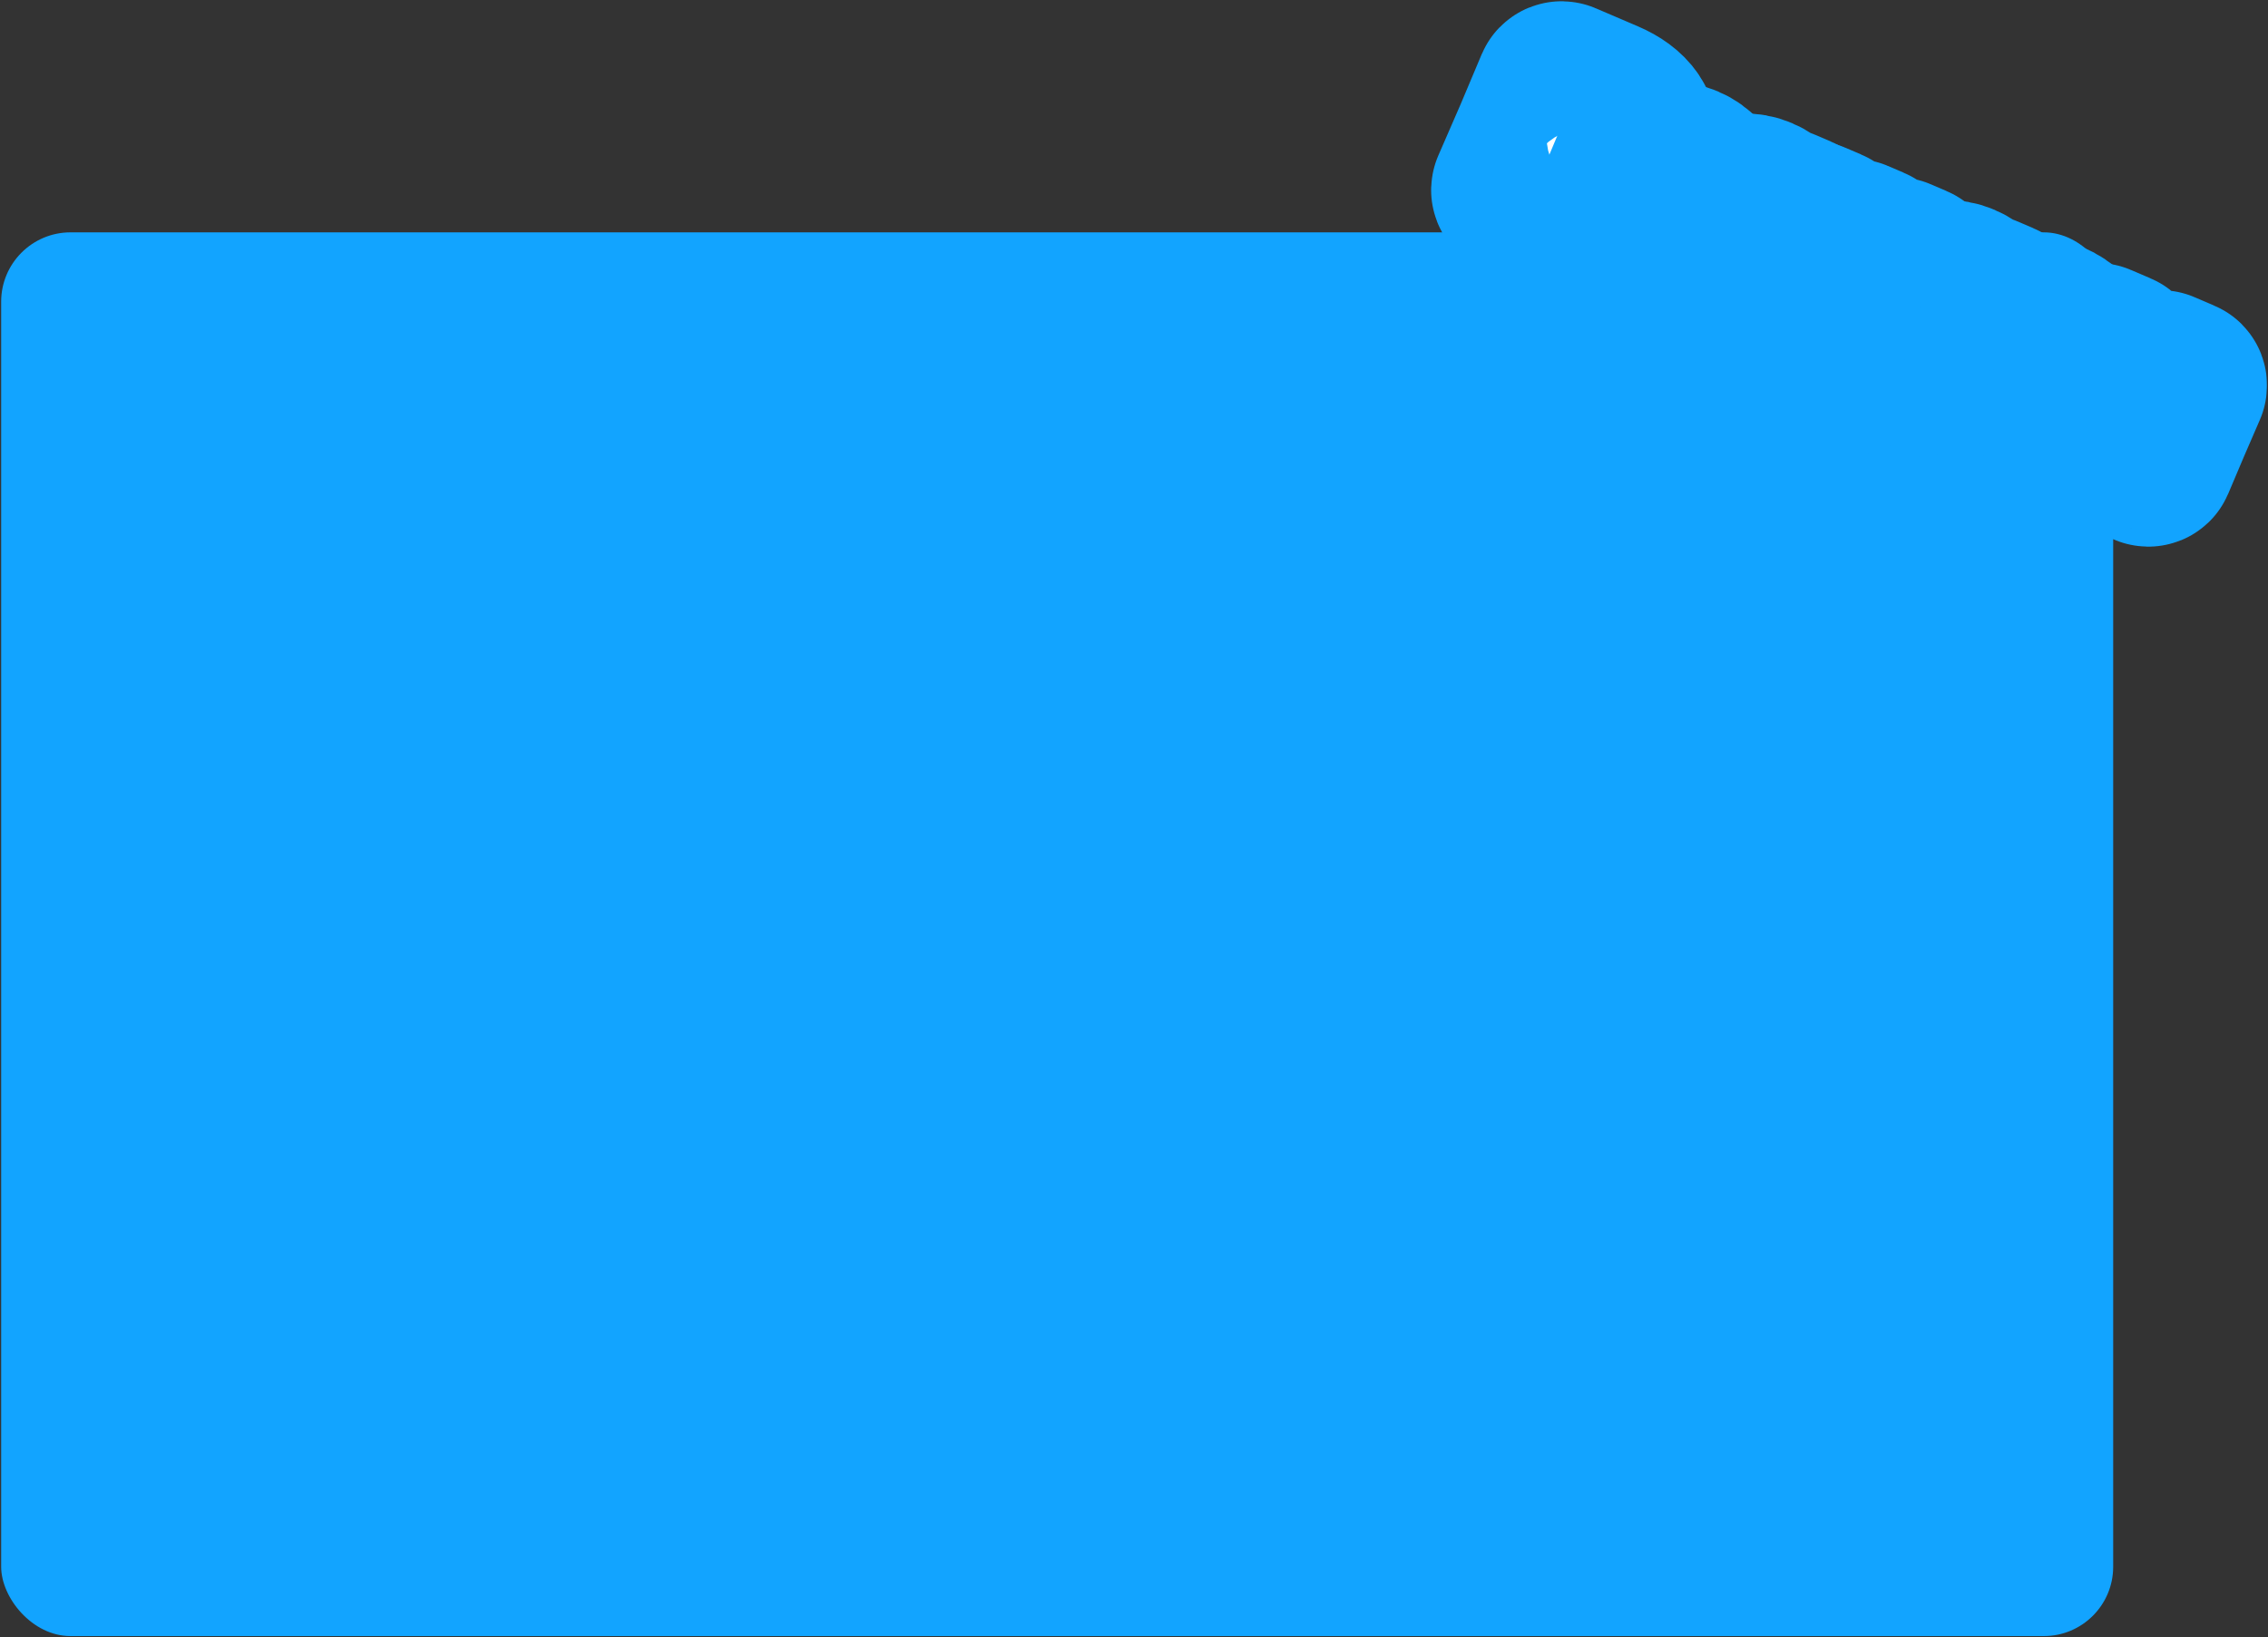 <svg width="982" height="709" viewBox="0 0 982 709" fill="none" xmlns="http://www.w3.org/2000/svg">
<rect x="0" y="0" width="982" height="709" fill="#333333" stroke="none"/>
<rect x="0.502" y="100.635" width="914.466" height="607.975" rx="30.048" fill="#12A4FF"/>
<mask id="path-2-outside-1_403_64" maskUnits="userSpaceOnUse" x="618.712" y="-0.393" width="363" height="238" fill="black">
<rect fill="white" x="618.712" y="-0.393" width="363" height="238"/>
<path d="M675.511 90.687C684.341 94.468 693.961 94.088 698.101 84.42C700.244 79.236 699.027 74.062 693.281 69.848C699.137 70.601 703.297 68.721 705.671 63.178C708.844 55.766 703.788 49.407 694.636 45.488L676.331 37.65C676.073 37.54 675.797 37.65 675.687 37.908L666.515 59.684L656.755 82.123C656.645 82.38 656.755 82.656 657.013 82.767L675.511 90.687ZM692.235 51.095C696.746 53.027 699.15 56.497 697.219 61.008C695.314 65.456 691.494 66.184 686.66 64.115L675.703 59.423L681.407 46.459L692.235 51.095ZM684.259 69.722C689.093 71.792 692.427 75.584 690.109 80.998C687.57 86.927 682.939 87.233 677.718 84.997L666.89 80.361L673.302 65.03L684.259 69.722Z"/>
<path d="M729.304 73.679C724.857 71.775 720.548 72.218 716.913 74.475L718.78 70.47C718.891 70.212 718.78 69.936 718.522 69.825L711.626 66.872C711.368 66.762 711.092 66.873 710.981 67.13L703.107 85.877L692.464 110.378C692.353 110.636 692.464 110.912 692.722 111.022L699.683 114.003C699.94 114.113 700.216 114.003 700.327 113.745L706.463 99.059C707.394 103.119 710.028 106.229 714.346 108.078C723.241 111.887 731.902 106.443 736.014 96.84C740.153 87.172 738.456 77.598 729.304 73.679ZM714.547 101.91C709.261 99.647 708.265 93.958 711.669 86.187C715.018 78.545 719.666 75.883 724.886 78.118C730.429 80.491 731.177 86.227 727.893 93.896C724.83 101.051 720.154 104.311 714.547 101.91Z"/>
<path d="M769.353 96.7C768.477 92.512 765.806 89.309 761.424 87.432C752.529 83.624 743.932 89.095 739.82 98.698C735.681 108.366 737.313 117.913 746.466 121.831C750.977 123.763 755.286 123.32 758.949 120.999L757.054 125.069C756.943 125.326 757.054 125.602 757.312 125.713L764.144 128.638C764.402 128.749 764.678 128.638 764.788 128.38L771.641 112.019L778.614 96.09C778.725 95.832 778.614 95.555 778.356 95.445L771.46 92.492C771.202 92.382 770.926 92.492 770.816 92.75L769.353 96.7ZM750.856 117.457C745.349 115.176 744.593 109.284 747.877 101.614C750.968 94.395 755.671 91.07 761.251 93.536C766.508 95.863 767.596 101.516 764.165 109.351C760.789 117.058 756.076 119.692 750.856 117.457Z"/>
<path d="M821.429 133.87L828.595 117.49C828.705 117.232 828.595 116.956 828.337 116.846L821.376 113.865C821.118 113.755 820.842 113.865 820.732 114.123L813.759 130.586L809.086 141.322L798.451 136.769L802.995 125.978L810.097 109.57C810.207 109.312 810.097 109.036 809.839 108.925L802.878 105.945C802.62 105.834 802.344 105.945 802.234 106.203L795.325 122.693L790.652 133.429L779.953 128.848L784.497 118.057L791.664 101.677C791.774 101.419 791.663 101.143 791.406 101.033L784.445 98.052C784.187 97.942 783.911 98.052 783.8 98.31L776.892 114.801L769.974 130.601C769.864 130.859 769.974 131.135 770.232 131.245L811.804 149.045L808.768 156.669C808.658 156.927 808.769 157.203 809.026 157.313L814.892 159.825C815.149 159.935 815.426 159.825 815.536 159.567L820.945 146.934C821.055 146.676 820.945 146.4 820.687 146.29L816.884 144.662L821.429 133.87Z"/>
<path d="M856.963 134.213C856.087 130.025 853.417 126.822 849.034 124.945C840.139 121.137 831.543 126.608 827.431 136.211C823.291 145.879 824.924 155.426 834.076 159.344C838.588 161.276 842.896 160.833 846.559 158.512L844.664 162.582C844.554 162.839 844.664 163.116 844.922 163.226L851.754 166.151C852.012 166.262 852.288 166.151 852.398 165.893L859.252 149.532L866.225 133.602C866.335 133.345 866.224 133.069 865.967 132.958L859.07 130.005C858.812 129.895 858.536 130.005 858.426 130.263L856.963 134.213ZM838.466 154.97C832.96 152.689 832.203 146.797 835.487 139.127C838.578 131.908 843.281 128.583 848.861 131.049C854.118 133.376 855.207 139.029 851.775 146.864C848.399 154.571 843.686 157.205 838.466 154.97Z"/>
<path d="M875.022 170.851C869.479 168.478 868.096 163.691 870.893 156.27L895.191 166.674C895.449 166.785 895.698 166.739 895.836 166.416C900.564 155.018 897.651 145.61 887.339 141.194C877.22 136.861 868.153 141.293 863.683 151.734C859.35 161.853 862.023 171.463 872.722 176.045C881.681 179.881 889.303 177.043 892.955 170.827C893.13 170.597 893.02 170.321 892.762 170.21L886.188 167.395C885.93 167.285 885.746 167.359 885.571 167.589C882.7 171.622 879.147 172.618 875.022 170.851ZM885.196 146.378C890.287 148.558 891.026 153.603 889.416 158.253L873.303 151.353C876.45 146.142 880.426 144.336 885.196 146.378Z"/>
<path d="M915.56 183.328L916.977 155.258C917.023 154.972 916.885 154.76 916.627 154.65L908.055 150.98C907.797 150.869 907.521 150.98 907.411 151.238L900.558 167.599L893.585 183.528C893.474 183.786 893.585 184.062 893.843 184.173L899.128 186.436C899.385 186.546 899.662 186.436 899.772 186.178L906.11 171.197L908.989 164.117L910.075 161.226L908.639 190.051C908.593 190.336 908.731 190.548 908.989 190.658L913.694 192.673C913.952 192.783 914.2 192.737 914.375 192.507L933.793 171.915L932.8 174.236L929.635 181.27L923.233 196.223C923.122 196.481 923.233 196.757 923.491 196.868L930 199.655C930.258 199.765 930.534 199.655 930.645 199.397L937.424 183.385L944.471 167.106C944.581 166.848 944.471 166.572 944.213 166.462L935.576 162.764C935.319 162.653 935.07 162.699 934.895 162.93L915.56 183.328Z"/>
</mask>
<path d="M675.511 90.687C684.341 94.468 693.961 94.088 698.101 84.42C700.244 79.236 699.027 74.062 693.281 69.848C699.137 70.601 703.297 68.721 705.671 63.178C708.844 55.766 703.788 49.407 694.636 45.488L676.331 37.65C676.073 37.54 675.797 37.65 675.687 37.908L666.515 59.684L656.755 82.123C656.645 82.38 656.755 82.656 657.013 82.767L675.511 90.687ZM692.235 51.095C696.746 53.027 699.15 56.497 697.219 61.008C695.314 65.456 691.494 66.184 686.66 64.115L675.703 59.423L681.407 46.459L692.235 51.095ZM684.259 69.722C689.093 71.792 692.427 75.584 690.109 80.998C687.57 86.927 682.939 87.233 677.718 84.997L666.89 80.361L673.302 65.03L684.259 69.722Z" fill="white"/>
<path d="M729.304 73.679C724.857 71.775 720.548 72.218 716.913 74.475L718.78 70.47C718.891 70.212 718.78 69.936 718.522 69.825L711.626 66.872C711.368 66.762 711.092 66.873 710.981 67.13L703.107 85.877L692.464 110.378C692.353 110.636 692.464 110.912 692.722 111.022L699.683 114.003C699.94 114.113 700.216 114.003 700.327 113.745L706.463 99.059C707.394 103.119 710.028 106.229 714.346 108.078C723.241 111.887 731.902 106.443 736.014 96.84C740.153 87.172 738.456 77.598 729.304 73.679ZM714.547 101.91C709.261 99.647 708.265 93.958 711.669 86.187C715.018 78.545 719.666 75.883 724.886 78.118C730.429 80.491 731.177 86.227 727.893 93.896C724.83 101.051 720.154 104.311 714.547 101.91Z" fill="white"/>
<path d="M769.353 96.7C768.477 92.512 765.806 89.309 761.424 87.432C752.529 83.624 743.932 89.095 739.82 98.698C735.681 108.366 737.313 117.913 746.466 121.831C750.977 123.763 755.286 123.32 758.949 120.999L757.054 125.069C756.943 125.326 757.054 125.602 757.312 125.713L764.144 128.638C764.402 128.749 764.678 128.638 764.788 128.38L771.641 112.019L778.614 96.09C778.725 95.832 778.614 95.555 778.356 95.445L771.46 92.492C771.202 92.382 770.926 92.492 770.816 92.75L769.353 96.7ZM750.856 117.457C745.349 115.176 744.593 109.284 747.877 101.614C750.968 94.395 755.671 91.07 761.251 93.536C766.508 95.863 767.596 101.516 764.165 109.351C760.789 117.058 756.076 119.692 750.856 117.457Z" fill="white"/>
<path d="M821.429 133.87L828.595 117.49C828.705 117.232 828.595 116.956 828.337 116.846L821.376 113.865C821.118 113.755 820.842 113.865 820.732 114.123L813.759 130.586L809.086 141.322L798.451 136.769L802.995 125.978L810.097 109.57C810.207 109.312 810.097 109.036 809.839 108.925L802.878 105.945C802.62 105.834 802.344 105.945 802.234 106.203L795.325 122.693L790.652 133.429L779.953 128.848L784.497 118.057L791.664 101.677C791.774 101.419 791.663 101.143 791.406 101.033L784.445 98.052C784.187 97.942 783.911 98.052 783.8 98.31L776.892 114.801L769.974 130.601C769.864 130.859 769.974 131.135 770.232 131.245L811.804 149.045L808.768 156.669C808.658 156.927 808.769 157.203 809.026 157.313L814.892 159.825C815.149 159.935 815.426 159.825 815.536 159.567L820.945 146.934C821.055 146.676 820.945 146.4 820.687 146.29L816.884 144.662L821.429 133.87Z" fill="white"/>
<path d="M856.963 134.213C856.087 130.025 853.417 126.822 849.034 124.945C840.139 121.137 831.543 126.608 827.431 136.211C823.291 145.879 824.924 155.426 834.076 159.344C838.588 161.276 842.896 160.833 846.559 158.512L844.664 162.582C844.554 162.839 844.664 163.116 844.922 163.226L851.754 166.151C852.012 166.262 852.288 166.151 852.398 165.893L859.252 149.532L866.225 133.602C866.335 133.345 866.224 133.069 865.967 132.958L859.07 130.005C858.812 129.895 858.536 130.005 858.426 130.263L856.963 134.213ZM838.466 154.97C832.96 152.689 832.203 146.797 835.487 139.127C838.578 131.908 843.281 128.583 848.861 131.049C854.118 133.376 855.207 139.029 851.775 146.864C848.399 154.571 843.686 157.205 838.466 154.97Z" fill="white"/>
<path d="M875.022 170.851C869.479 168.478 868.096 163.691 870.893 156.27L895.191 166.674C895.449 166.785 895.698 166.739 895.836 166.416C900.564 155.018 897.651 145.61 887.339 141.194C877.22 136.861 868.153 141.293 863.683 151.734C859.35 161.853 862.023 171.463 872.722 176.045C881.681 179.881 889.303 177.043 892.955 170.827C893.13 170.597 893.02 170.321 892.762 170.21L886.188 167.395C885.93 167.285 885.746 167.359 885.571 167.589C882.7 171.622 879.147 172.618 875.022 170.851ZM885.196 146.378C890.287 148.558 891.026 153.603 889.416 158.253L873.303 151.353C876.45 146.142 880.426 144.336 885.196 146.378Z" fill="white"/>
<path d="M915.56 183.328L916.977 155.258C917.023 154.972 916.885 154.76 916.627 154.65L908.055 150.98C907.797 150.869 907.521 150.98 907.411 151.238L900.558 167.599L893.585 183.528C893.474 183.786 893.585 184.062 893.843 184.173L899.128 186.436C899.385 186.546 899.662 186.436 899.772 186.178L906.11 171.197L908.989 164.117L910.075 161.226L908.639 190.051C908.593 190.336 908.731 190.548 908.989 190.658L913.694 192.673C913.952 192.783 914.2 192.737 914.375 192.507L933.793 171.915L932.8 174.236L929.635 181.27L923.233 196.223C923.122 196.481 923.233 196.757 923.491 196.868L930 199.655C930.258 199.765 930.534 199.655 930.645 199.397L937.424 183.385L944.471 167.106C944.581 166.848 944.471 166.572 944.213 166.462L935.576 162.764C935.319 162.653 935.07 162.699 934.895 162.93L915.56 183.328Z" fill="white"/>
<path d="M675.511 90.687C684.341 94.468 693.961 94.088 698.101 84.42C700.244 79.236 699.027 74.062 693.281 69.848C699.137 70.601 703.297 68.721 705.671 63.178C708.844 55.766 703.788 49.407 694.636 45.488L676.331 37.65C676.073 37.54 675.797 37.65 675.687 37.908L666.515 59.684L656.755 82.123C656.645 82.38 656.755 82.656 657.013 82.767L675.511 90.687ZM692.235 51.095C696.746 53.027 699.15 56.497 697.219 61.008C695.314 65.456 691.494 66.184 686.66 64.115L675.703 59.423L681.407 46.459L692.235 51.095ZM684.259 69.722C689.093 71.792 692.427 75.584 690.109 80.998C687.57 86.927 682.939 87.233 677.718 84.997L666.89 80.361L673.302 65.03L684.259 69.722Z" stroke="#12A4FF" stroke-width="74.119" stroke-linejoin="round" mask="url(#path-2-outside-1_403_64)"/>
<path d="M729.304 73.679C724.857 71.775 720.548 72.218 716.913 74.475L718.78 70.47C718.891 70.212 718.78 69.936 718.522 69.825L711.626 66.872C711.368 66.762 711.092 66.873 710.981 67.13L703.107 85.877L692.464 110.378C692.353 110.636 692.464 110.912 692.722 111.022L699.683 114.003C699.94 114.113 700.216 114.003 700.327 113.745L706.463 99.059C707.394 103.119 710.028 106.229 714.346 108.078C723.241 111.887 731.902 106.443 736.014 96.84C740.153 87.172 738.456 77.598 729.304 73.679ZM714.547 101.91C709.261 99.647 708.265 93.958 711.669 86.187C715.018 78.545 719.666 75.883 724.886 78.118C730.429 80.491 731.177 86.227 727.893 93.896C724.83 101.051 720.154 104.311 714.547 101.91Z" stroke="#12A4FF" stroke-width="74.119" stroke-linejoin="round" mask="url(#path-2-outside-1_403_64)"/>
<path d="M769.353 96.7C768.477 92.512 765.806 89.309 761.424 87.432C752.529 83.624 743.932 89.095 739.82 98.698C735.681 108.366 737.313 117.913 746.466 121.831C750.977 123.763 755.286 123.32 758.949 120.999L757.054 125.069C756.943 125.326 757.054 125.602 757.312 125.713L764.144 128.638C764.402 128.749 764.678 128.638 764.788 128.38L771.641 112.019L778.614 96.09C778.725 95.832 778.614 95.555 778.356 95.445L771.46 92.492C771.202 92.382 770.926 92.492 770.816 92.75L769.353 96.7ZM750.856 117.457C745.349 115.176 744.593 109.284 747.877 101.614C750.968 94.395 755.671 91.07 761.251 93.536C766.508 95.863 767.596 101.516 764.165 109.351C760.789 117.058 756.076 119.692 750.856 117.457Z" stroke="#12A4FF" stroke-width="74.119" stroke-linejoin="round" mask="url(#path-2-outside-1_403_64)"/>
<path d="M821.429 133.87L828.595 117.49C828.705 117.232 828.595 116.956 828.337 116.846L821.376 113.865C821.118 113.755 820.842 113.865 820.732 114.123L813.759 130.586L809.086 141.322L798.451 136.769L802.995 125.978L810.097 109.57C810.207 109.312 810.097 109.036 809.839 108.925L802.878 105.945C802.62 105.834 802.344 105.945 802.234 106.203L795.325 122.693L790.652 133.429L779.953 128.848L784.497 118.057L791.664 101.677C791.774 101.419 791.663 101.143 791.406 101.033L784.445 98.052C784.187 97.942 783.911 98.052 783.8 98.31L776.892 114.801L769.974 130.601C769.864 130.859 769.974 131.135 770.232 131.245L811.804 149.045L808.768 156.669C808.658 156.927 808.769 157.203 809.026 157.313L814.892 159.825C815.149 159.935 815.426 159.825 815.536 159.567L820.945 146.934C821.055 146.676 820.945 146.4 820.687 146.29L816.884 144.662L821.429 133.87Z" stroke="#12A4FF" stroke-width="74.119" stroke-linejoin="round" mask="url(#path-2-outside-1_403_64)"/>
<path d="M856.963 134.213C856.087 130.025 853.417 126.822 849.034 124.945C840.139 121.137 831.543 126.608 827.431 136.211C823.291 145.879 824.924 155.426 834.076 159.344C838.588 161.276 842.896 160.833 846.559 158.512L844.664 162.582C844.554 162.839 844.664 163.116 844.922 163.226L851.754 166.151C852.012 166.262 852.288 166.151 852.398 165.893L859.252 149.532L866.225 133.602C866.335 133.345 866.224 133.069 865.967 132.958L859.07 130.005C858.812 129.895 858.536 130.005 858.426 130.263L856.963 134.213ZM838.466 154.97C832.96 152.689 832.203 146.797 835.487 139.127C838.578 131.908 843.281 128.583 848.861 131.049C854.118 133.376 855.207 139.029 851.775 146.864C848.399 154.571 843.686 157.205 838.466 154.97Z" stroke="#12A4FF" stroke-width="74.119" stroke-linejoin="round" mask="url(#path-2-outside-1_403_64)"/>
<path d="M875.022 170.851C869.479 168.478 868.096 163.691 870.893 156.27L895.191 166.674C895.449 166.785 895.698 166.739 895.836 166.416C900.564 155.018 897.651 145.61 887.339 141.194C877.22 136.861 868.153 141.293 863.683 151.734C859.35 161.853 862.023 171.463 872.722 176.045C881.681 179.881 889.303 177.043 892.955 170.827C893.13 170.597 893.02 170.321 892.762 170.21L886.188 167.395C885.93 167.285 885.746 167.359 885.571 167.589C882.7 171.622 879.147 172.618 875.022 170.851ZM885.196 146.378C890.287 148.558 891.026 153.603 889.416 158.253L873.303 151.353C876.45 146.142 880.426 144.336 885.196 146.378Z" stroke="#12A4FF" stroke-width="74.119" stroke-linejoin="round" mask="url(#path-2-outside-1_403_64)"/>
<path d="M915.56 183.328L916.977 155.258C917.023 154.972 916.885 154.76 916.627 154.65L908.055 150.98C907.797 150.869 907.521 150.98 907.411 151.238L900.558 167.599L893.585 183.528C893.474 183.786 893.585 184.062 893.843 184.173L899.128 186.436C899.385 186.546 899.662 186.436 899.772 186.178L906.11 171.197L908.989 164.117L910.075 161.226L908.639 190.051C908.593 190.336 908.731 190.548 908.989 190.658L913.694 192.673C913.952 192.783 914.2 192.737 914.375 192.507L933.793 171.915L932.8 174.236L929.635 181.27L923.233 196.223C923.122 196.481 923.233 196.757 923.491 196.868L930 199.655C930.258 199.765 930.534 199.655 930.645 199.397L937.424 183.385L944.471 167.106C944.581 166.848 944.471 166.572 944.213 166.462L935.576 162.764C935.319 162.653 935.07 162.699 934.895 162.93L915.56 183.328Z" stroke="#12A4FF" stroke-width="74.119" stroke-linejoin="round" mask="url(#path-2-outside-1_403_64)"/>
</svg>
